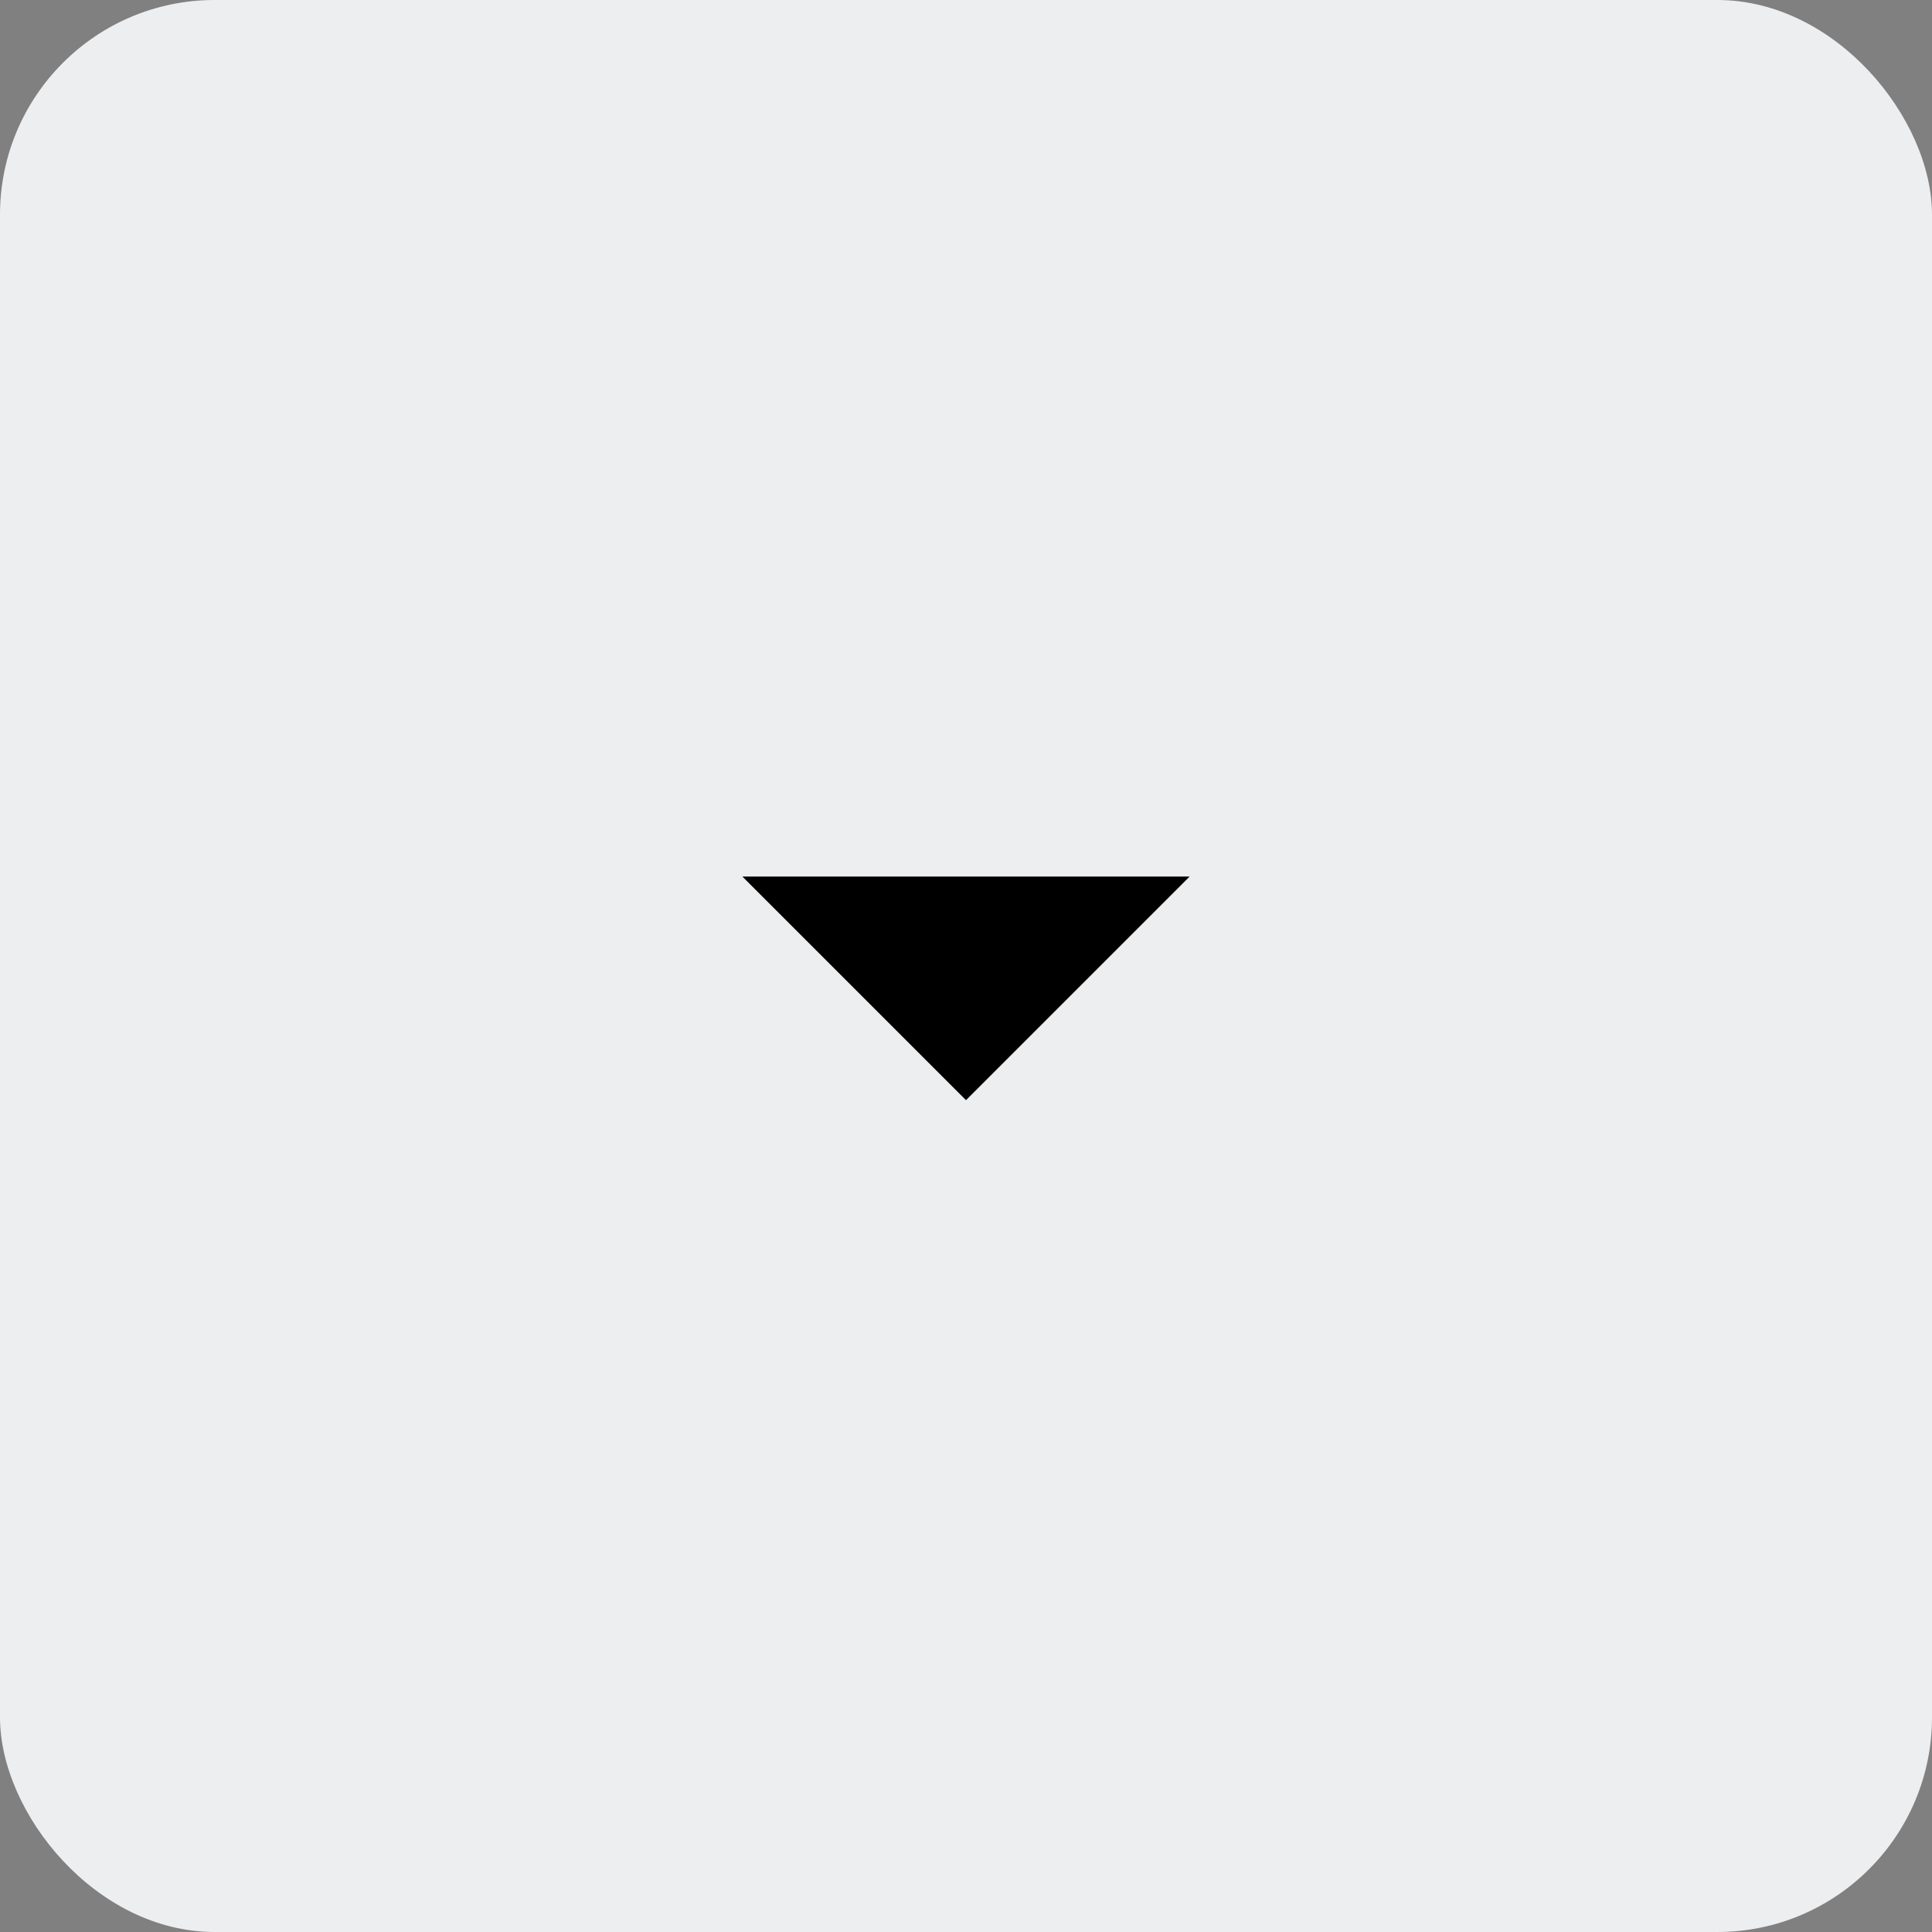 <svg width="36" height="36" viewBox="0 0 36 36" fill="none" xmlns="http://www.w3.org/2000/svg">
<rect x="0" y="0" width="36" height="36" fill="#808080" stroke="none"/>
<rect width="36" height="36" rx="4" fill="#EDEEF0"/>
<g clip-path="url(#clip0_2902_2344)">
<path d="M13.833 16.333L18 20.5L22.167 16.333H13.833Z" fill="black"/>
</g>
<defs>
<clipPath id="clip0_2902_2344">
<rect width="20" height="20" fill="white" transform="translate(8 8)"/>
</clipPath>
</defs>
</svg>
